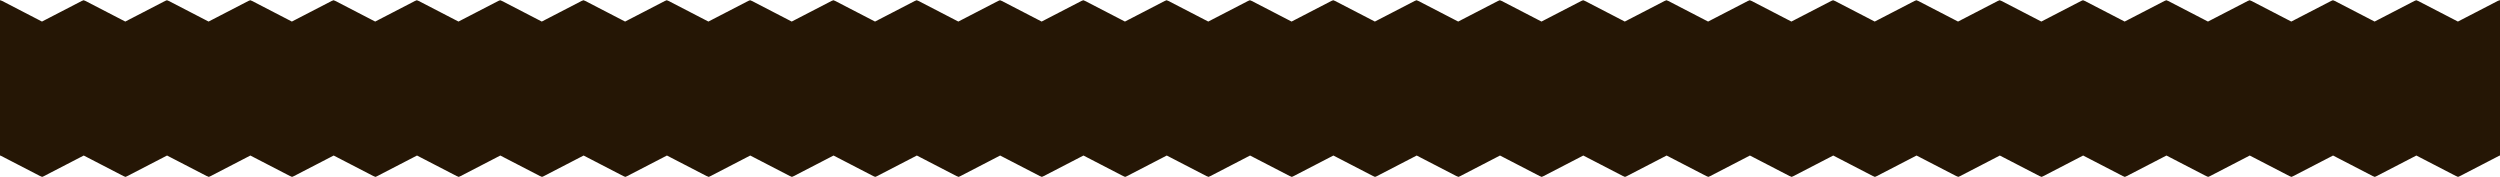 <svg width="1440" height="102" viewBox="0 0 1440 102" fill="none" xmlns="http://www.w3.org/2000/svg">
<g clip-path="url(#clip0_2006_47)">
<mask id="mask0_2006_47" style="mask-type:luminance" maskUnits="userSpaceOnUse" x="-149" y="0" width="1702" height="102">
<path d="M1553 0H-149V102H1553V0Z" fill="white"/>
</mask>
<g mask="url(#mask0_2006_47)">
<path d="M1560.09 101.991L1535.76 89.582L1511.78 102L1487.78 89.582L1463.8 102L1439.8 89.582L1415.81 102L1391.82 89.582L1367.83 102L1343.84 89.582L1319.84 102L1295.86 89.582L1271.86 102L1247.88 89.582L1223.88 102L1199.89 89.582L1175.91 102L1151.91 89.582L1127.92 102L1103.93 89.582L1079.93 102L1055.95 89.582L1031.95 102L1007.96 89.582L983.96 102L959.969 89.582L935.976 102L911.984 89.582L887.992 102L864.001 89.582L840.009 102L816.017 89.582L792.025 102L768.034 89.582L744.041 102L720.04 89.582L696.048 102L672.057 89.582L648.065 102L624.073 89.582L600.081 102L576.081 89.582L552.088 102L528.105 89.582L504.104 102L480.122 89.582L456.13 102L432.137 89.582L408.146 102L384.154 89.582L360.153 102L336.161 89.582L312.17 102L288.178 89.582L264.186 102L240.193 89.582L216.193 102L192.201 89.582L168.2 102L144.208 89.582L120.217 102L96.216 89.582L72.224 102L48.232 89.582L24.24 102L0.239 89.582L-23.753 102L-47.754 89.582L-71.754 102L-95.755 89.582L-119.756 102L-143.426 89.591L-150 94.532L-137.513 93.272L-150 92.004L-137.513 90.744L-150 89.485L-137.513 88.234L-150 86.975L-137.513 85.715L-150 84.456L-137.513 83.196L-150 81.937L-137.513 80.677L-150 79.418L-137.513 78.15L-150 76.89L-137.513 75.631L-150 74.371L-137.513 73.112L-150 71.852L-137.513 70.593L-150 69.333L-137.513 68.065L-150 66.805L-137.513 65.546L-150 64.286L-137.513 63.027L-150 61.759L-137.513 60.499L-150 59.24L-137.513 57.98L-150 56.721L-137.513 55.452L-150 54.193L-137.513 52.933L-150 51.674L-137.513 50.414L-150 49.155L-137.513 47.895L-150 46.636L-137.513 45.377L-150 44.117L-137.513 42.858L-150 41.589L-137.513 40.33L-150 39.07L-137.513 37.811L-150 36.551L-137.513 35.292L-150 34.032L-137.513 32.764L-150 31.505L-137.513 30.245L-150 28.977L-137.513 27.717L-150 26.458L-137.513 25.189L-150 23.921L-137.513 22.662L-150 21.393L-137.513 20.134L-150 18.866L-137.513 17.606L-150 16.347L-137.513 15.078L-150 13.819L-137.513 12.55L-150 11.282L-137.513 10.014L-150 8.745L-137.513 7.477L-144.087 0L-119.765 12.417L-95.773 0L-71.781 12.417L-47.798 0L-23.797 12.417L0.186 0L24.177 12.417L48.169 0L72.161 12.417L96.153 0L120.145 12.417L144.137 0L168.12 12.417L192.121 0L216.104 12.417L240.096 0L264.087 12.417L288.079 0L312.072 12.417L336.064 0L360.055 12.417L384.047 0L408.039 12.417L432.04 0L456.031 12.417L480.023 0L504.016 12.417L528.008 0L551.999 12.417L575.991 0L599.983 12.417L623.974 0L647.967 12.417L671.959 0L695.96 12.417L719.951 0L743.943 12.417L767.935 0L791.927 12.417L815.918 0L839.919 12.417L863.912 0L887.895 12.417L911.895 0L935.878 12.417L959.87 0L983.863 12.417L1007.86 0L1031.84 12.417L1055.85 0L1079.84 12.417L1103.83 0L1127.83 12.417L1151.81 0L1175.81 12.417L1199.8 0L1223.8 12.417L1247.8 0L1271.79 12.417L1295.79 0L1319.78 12.417L1343.78 0L1367.77 12.417L1391.76 0L1415.76 12.417L1439.75 0L1463.76 12.417L1487.75 0L1511.76 12.417L1535.75 0L1559.43 12.409L1566 7.468L1553.52 8.728L1566 9.996L1553.52 11.255L1566 12.515L1553.52 13.765L1566 15.025L1553.52 16.284L1566 17.544L1553.52 18.803L1566 20.063L1553.52 21.322L1566 22.582L1553.52 23.85L1566 25.11L1553.52 26.369L1566 27.629L1553.52 28.888L1566 30.148L1553.52 31.407L1566 32.666L1553.52 33.935L1566 35.194L1553.52 36.454L1566 37.713L1553.52 38.973L1566 40.241L1553.52 41.501L1566 42.76L1553.52 44.02L1566 45.279L1553.52 46.547L1566 47.807L1553.52 49.066L1566 50.326L1553.52 51.585L1566 52.845L1553.52 54.104L1566 55.364L1553.52 56.623L1566 57.883L1553.52 59.142L1566 60.41L1553.52 61.67L1566 62.929L1553.52 64.189L1566 65.448L1553.52 66.708L1566 67.967L1553.52 69.236L1566 70.495L1553.52 71.755L1566 73.023L1553.52 74.282L1566 75.542L1553.52 76.81L1566 78.079L1553.52 79.338L1566 80.606L1553.52 81.866L1566 83.134L1553.52 84.394L1566 85.653L1553.52 86.921L1566 88.181L1553.52 89.449L1566 90.718L1553.52 91.986L1566 93.254L1553.52 94.753L1560.09 101.991Z" fill="#251605"/>
</g>
</g>
<defs>
<clipPath id="clip0_2006_47">
<rect width="1440" height="102" fill="white"/>
</clipPath>
</defs>
</svg>
